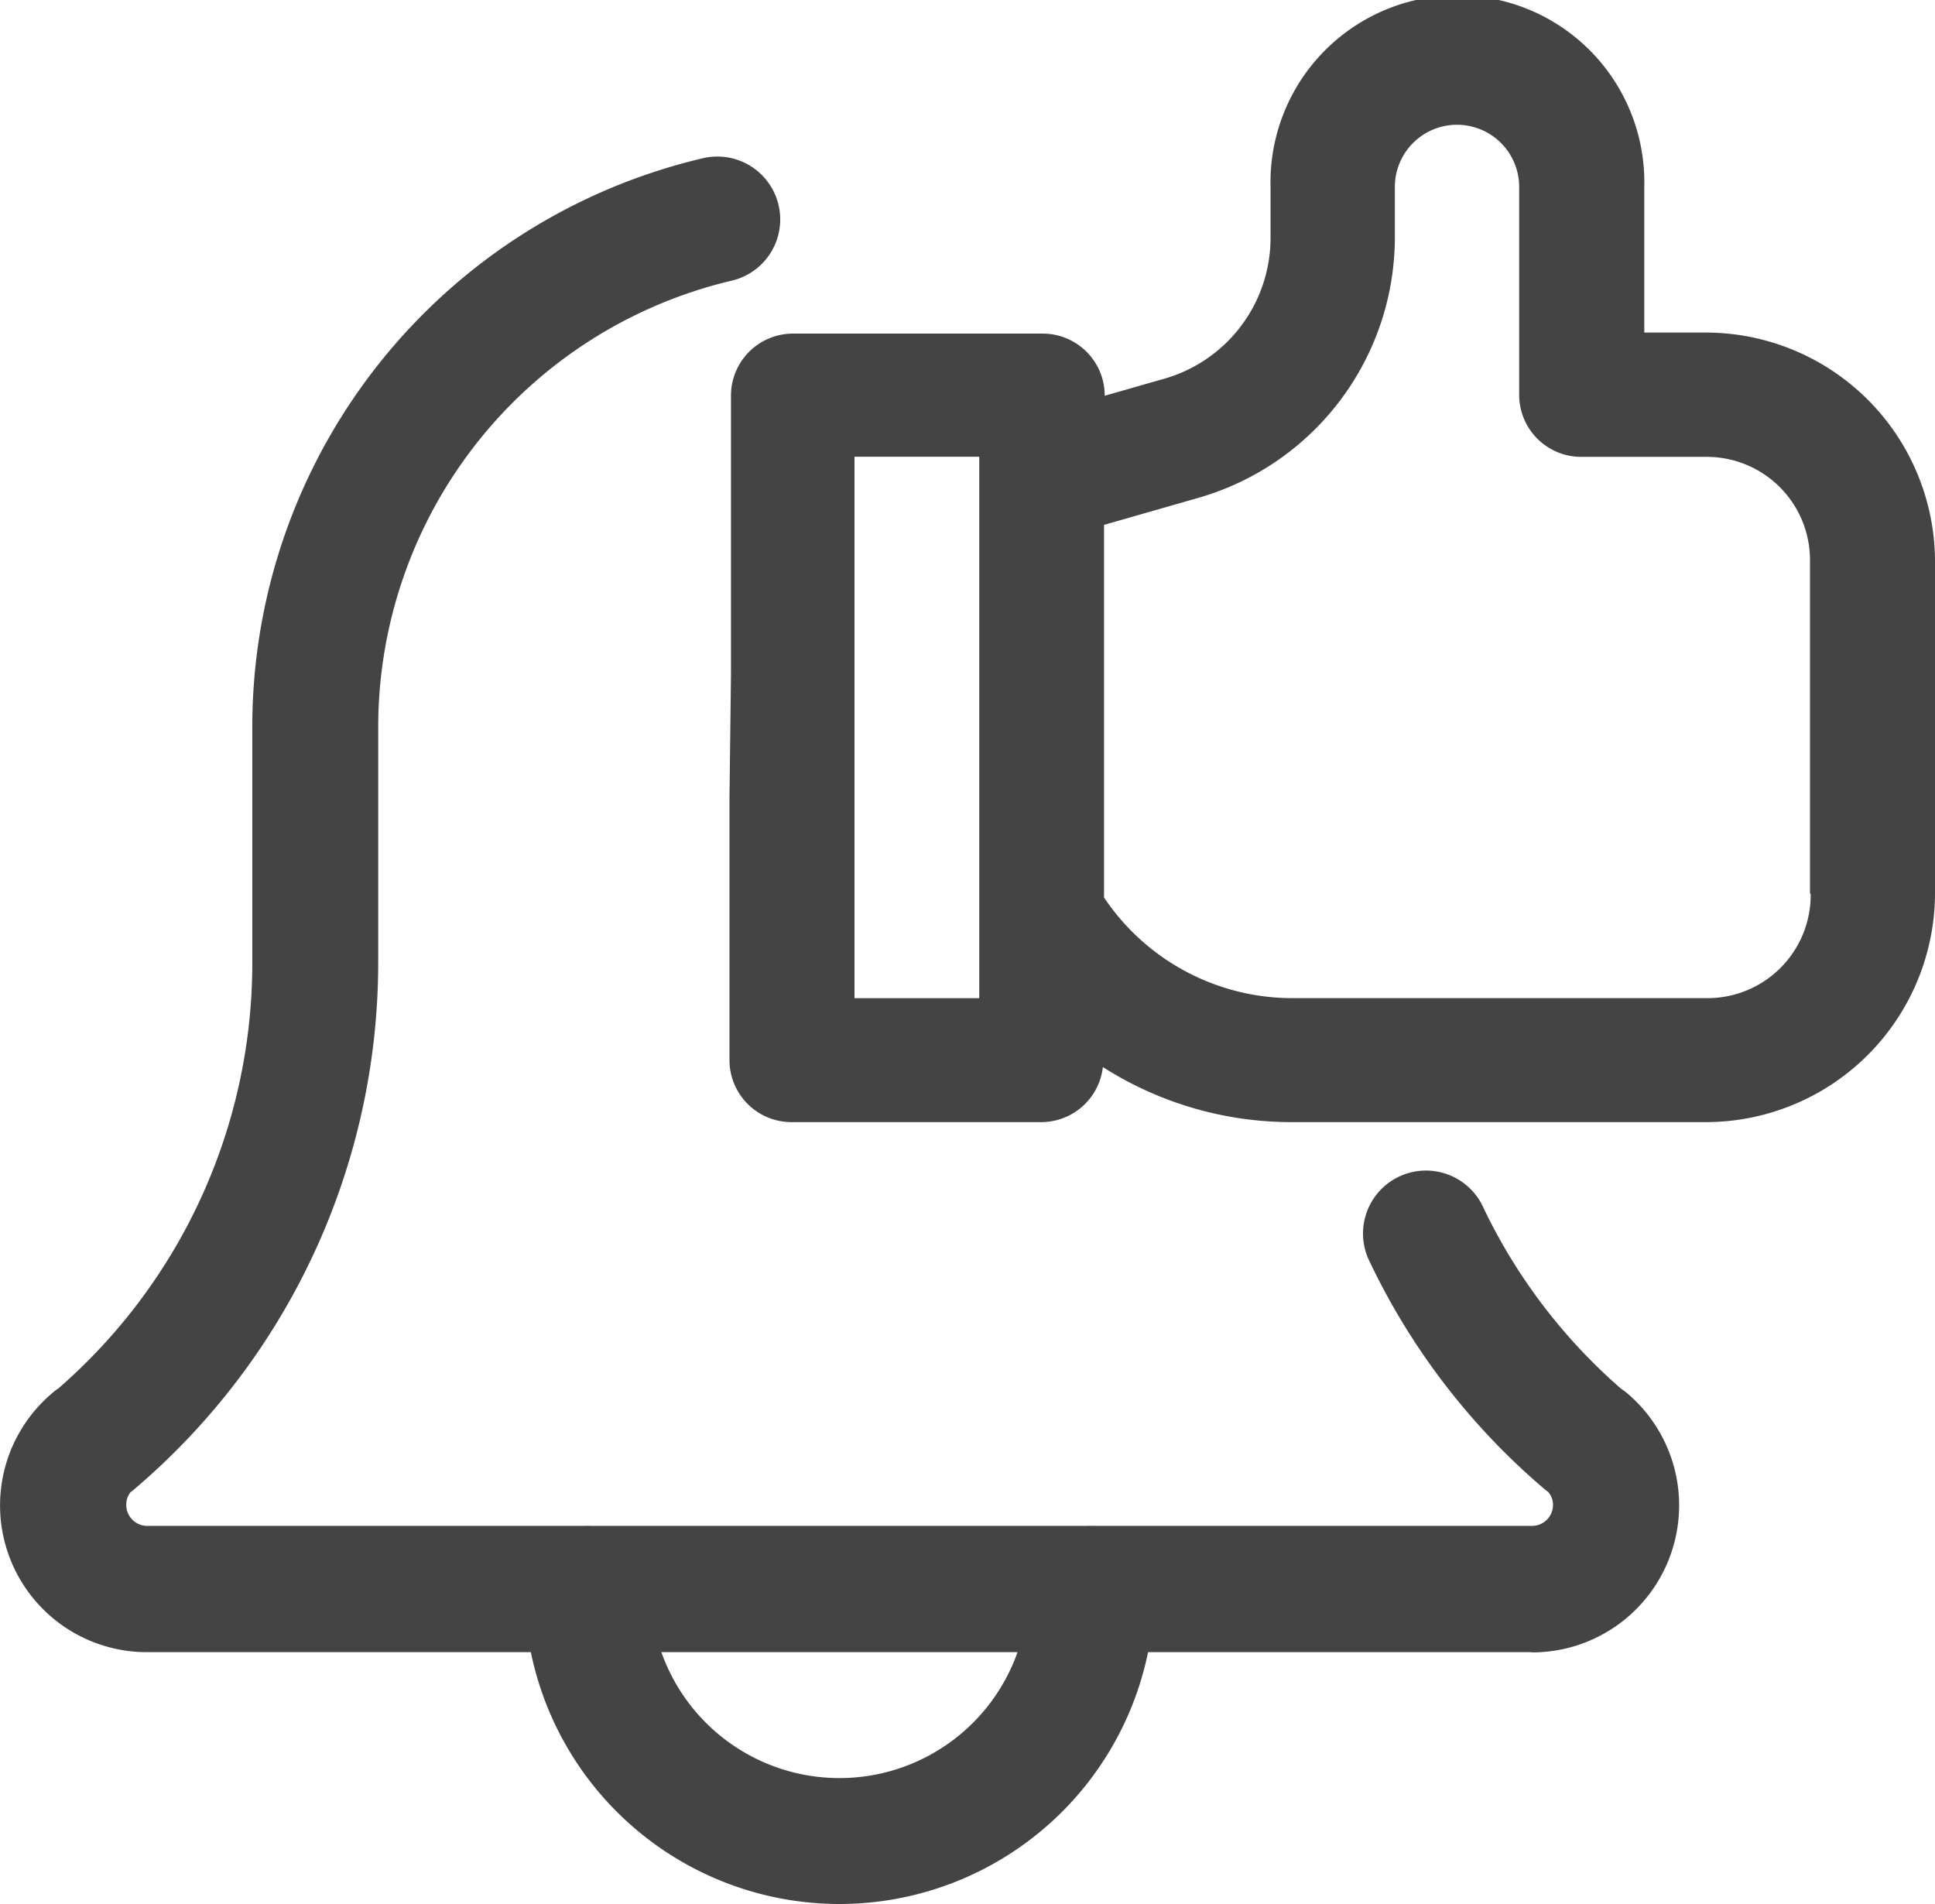 <svg xmlns="http://www.w3.org/2000/svg" width="16.873" height="16.602" viewBox="0 0 16.873 16.602">
  <g id="active" transform="translate(0 -28.1)">
    <path id="Path_1326" data-name="Path 1326" d="M136.045,419.294a2.748,2.748,0,0,1-2.745-2.745.549.549,0,1,1,1.1,0,1.647,1.647,0,1,0,3.294,0,.549.549,0,1,1,1.1,0A2.748,2.748,0,0,1,136.045,419.294Z" transform="translate(-128.727 -374.591)" fill="#444"/>
    <path id="Path_1327" data-name="Path 1327" d="M13.357,80.92H1.28a1.28,1.28,0,0,1-.83-2.254.374.374,0,0,1,.058-.045A4.915,4.915,0,0,0,2.2,74.912V72.871a5.094,5.094,0,0,1,3.928-4.978.548.548,0,1,1,.254,1.067,4,4,0,0,0-3.084,3.908v2.041A6.028,6.028,0,0,1,1.17,79.5a.189.189,0,0,1-.031.024.171.171,0,0,0-.038.113.183.183,0,0,0,.182.182H13.36a.183.183,0,0,0,.182-.182.172.172,0,0,0-.041-.113c-.01-.007-.021-.017-.031-.024a5.971,5.971,0,0,1-1.537-2.007.549.549,0,0,1,.992-.47,4.878,4.878,0,0,0,1.211,1.6c.021.014.038.027.055.041a1.282,1.282,0,0,1-.834,2.258Z" transform="translate(0 -38.413)" fill="#444"/>
    <path id="Path_1328" data-name="Path 1328" d="M185.4,35.058v2.285a.541.541,0,0,0,.542.542h2.175a.542.542,0,0,0,.539-.48,3.059,3.059,0,0,0,1.647.48h3.616a2,2,0,0,0,1.993-1.993v-2.9A2,2,0,0,0,193.919,31h-.542V29.73a1.63,1.63,0,1,0-3.259,0v.446A1.278,1.278,0,0,1,189.2,31.4l-.528.151v0a.541.541,0,0,0-.542-.542h-2.175a.541.541,0,0,0-.542.542v2.429m2.165,2.824h-1.088V32.083h1.088Zm7.25-.906a.9.9,0,0,1-.906.906h-3.613a1.978,1.978,0,0,1-1.643-.878V32.677l.827-.237a2.366,2.366,0,0,0,1.709-2.264V29.73a.542.542,0,0,1,1.084,0v1.812a.541.541,0,0,0,.542.542h1.088a.9.9,0,0,1,.906.906v2.9Z" transform="translate(-179.039)" fill="#444"/>
  </g>
</svg>
